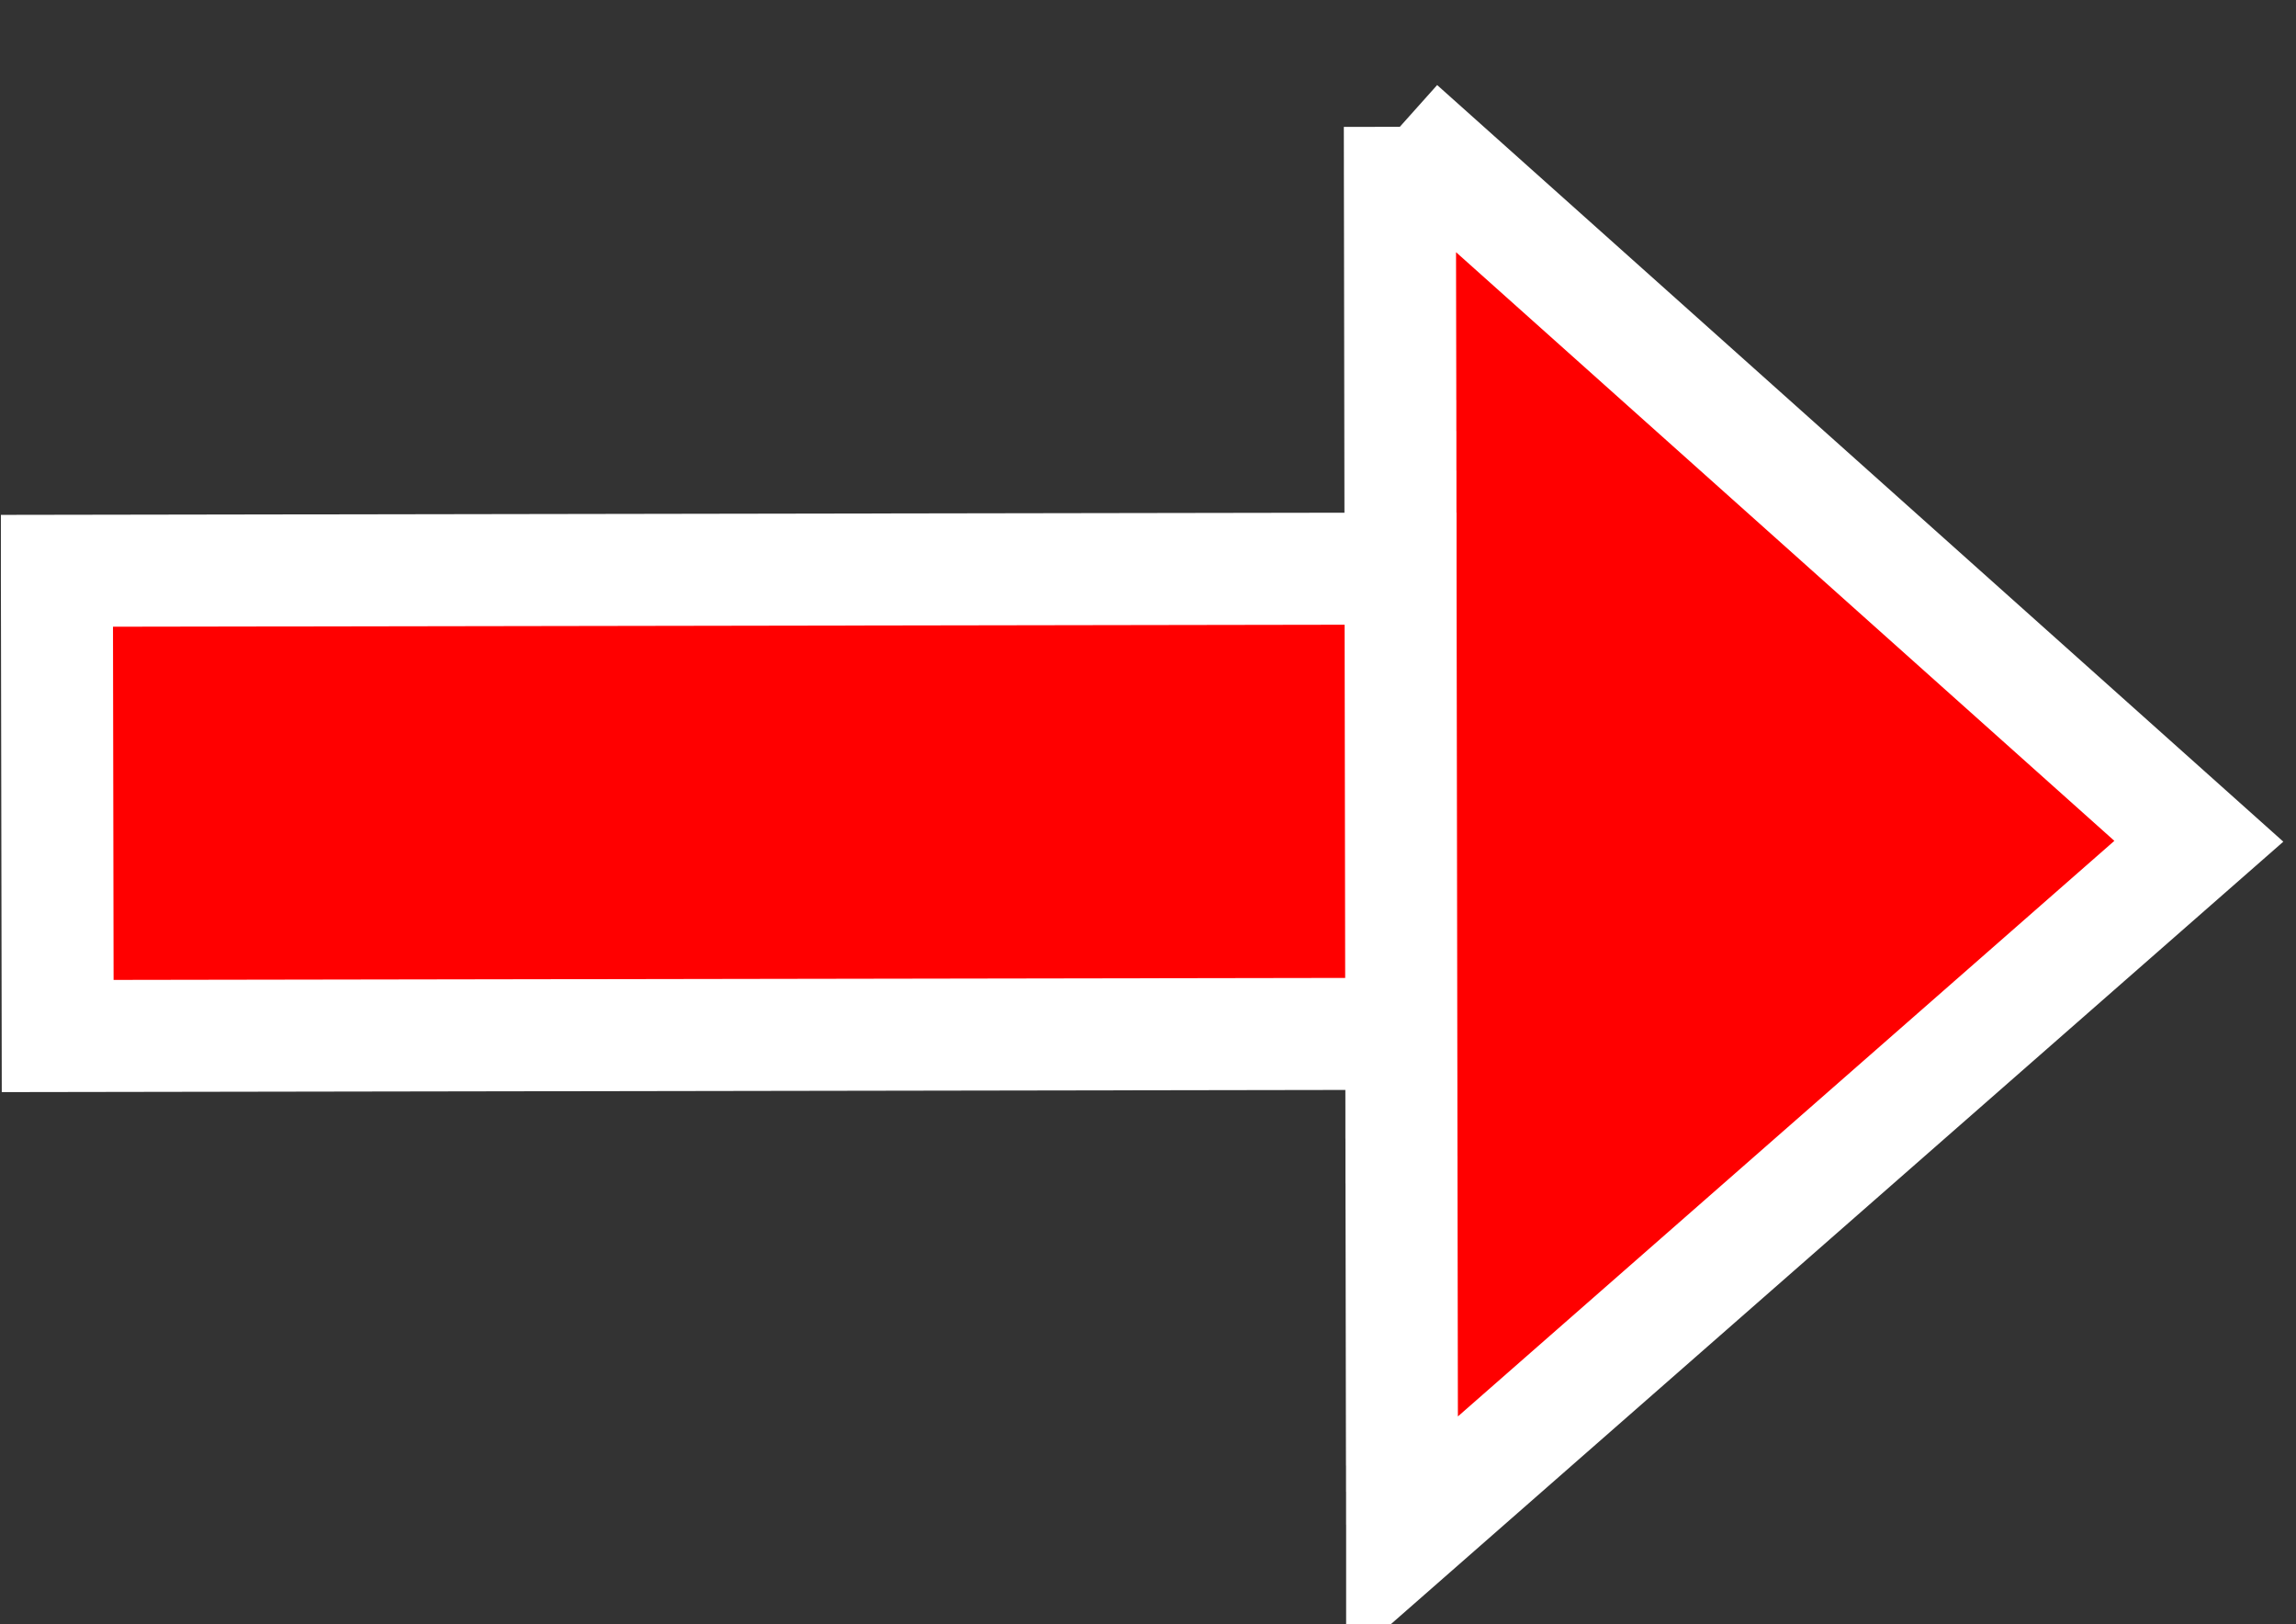 <svg xmlns="http://www.w3.org/2000/svg" width="41" height="29" fill="none"><rect width="100%" height="100%" fill="#333333" stroke="none"/><path fill="red" stroke="#fff" stroke-width="2" d="m25.01 10.153-1 .001-22.994.037v.178l.002.957.01 5.963.002 1.208 22.993-.037 1-.001.002 1v.806l.001.008v.614l.001.002v.621l.001.006v.114l.006 3.791-.024-15.268Zm0 0-.002-1v-.665l-.001-.006v-.617l-.001-.003v-.617l-.001-.005v-.369l-.007-3.792v-.814m.012 7.888-.013-7.889m0 0L39.265 15.02 25.038 27.492v-.301l-.001-.013v-.614l-.001-.007v-.392m-.039-23.9.038 23.9m0 0v-.021m0 .02v-.02m0 0v-.001m0 0v-.001m0 0v-.001m0 0v-.001m0 0v-.001m0 0v-.001m0 0v-.001m0 0v-.001m0 0v-.001m0 0v-.001m0 0v-.001m0 0v-.001m0 0v-.002m0 .001v-.002m0 .001v-.002m0 .002v-.002m0 0v-.001m0 0v-.001m0 0v-.001m0 0v-.002m0 .002v-.002m0 0v-.002m0 .001v-.002m0 .001v-.001m0 0v-.001m0 .001v-.001m0 0v-.002m0 .002v-.002m0 0v-.002m0 .001v-.001m0 0v-.002m0 .002v-.002m0 0v-.001m0 .001v-.001m0 0v-.002m0 .002v-.002m0 0v-.001m0 .002v-.002m0 0v-.002m0 .002v-.002m0 0v-.001m0 .001v-.001m0 0v-.002m0 .002v-.002m0 0v-.002m0 .002v-.002m0 0v-.001m0 .002v-.002m0 0V26.1m0 .002V26.1m0 0v-.002m0 .002v-.002m0 0v-.002m0 .002v-.002m0 0v-.002m0 .002v-.002m0 0v-.002m0 .002v-.002m0 0v-.002m0 .002v-.002m0 0v-.002m0 .002v-.002m0 0v-.002m0 .002v-.002m0 0v-.002m0 .002v-.002m0 0v-.002m0 .002v-.002m0 0v-.002m0 .002v-.002m0 0v-.003m0 .003v-.003m0 0v-.002m0 .002v-.002m0 0v-.002m0 .002v-.002m0 0v-.003m0 .003v-.003m0 0v-.003m0 .003v-.003m0 0v-.002m0 .002v-.002m0 0v-.003m0 .003v-.003m0 0v-.002m0 .002v-.002m0 0v-.003m0 .003v-.003m0 0v-.003m0 .003v-.003m0 0v-.003m0 .003v-.003m0 0v-.003m0 .003v-.003m0 0v-.003m0 .003v-.003m0 0v-.003m0 .003v-.003m0 0v-.003m0 .003v-.003m0 0v-.003m0 .003v-.003m0 0v-.003m0 .003v-.003m0 0v-.003m0 .003v-.003m0 0v-.004m0 .004v-.004m0 0v-.003m0 .003v-.003m0 0v-.003m0 .003v-.003m0 0v-.004m0 .004v-.004m0 0v-.003m0 .003v-.003m0 0v-.004m0 .004v-.004m0 0v-.004m0 .004v-.004m0 0v-.003m0 .003v-.003m0 0v-.004m0 .003v-.003m0 0v-.004m0 .004v-.004m0 0v-.004m0 .004v-.004m0 0v-.004m0 .004v-.004m0 0v-.004m0 .004v-.004m0 0v-.004m0 .004v-.004m0 0v-.004m0 .004v-.004m0 0v-.005m0 .005v-.005m0 0v-.004m0 .004v-.004m0 0v-.004m0 .004v-.004m0 0v-.005m0 .005v-.005m0 0v-.004m0 .004v-.004m0 0v-.005m0 .005v-.005m0 0v-.005m0 .005v-.005m0 0v-.005m0 .005v-.005m0 0v-.004m0 .005v-.005m0 0v-.005m0 .005v-.005m0 0v-.005m0 .005v-.005m0 0v-.005.005Z"/></svg>